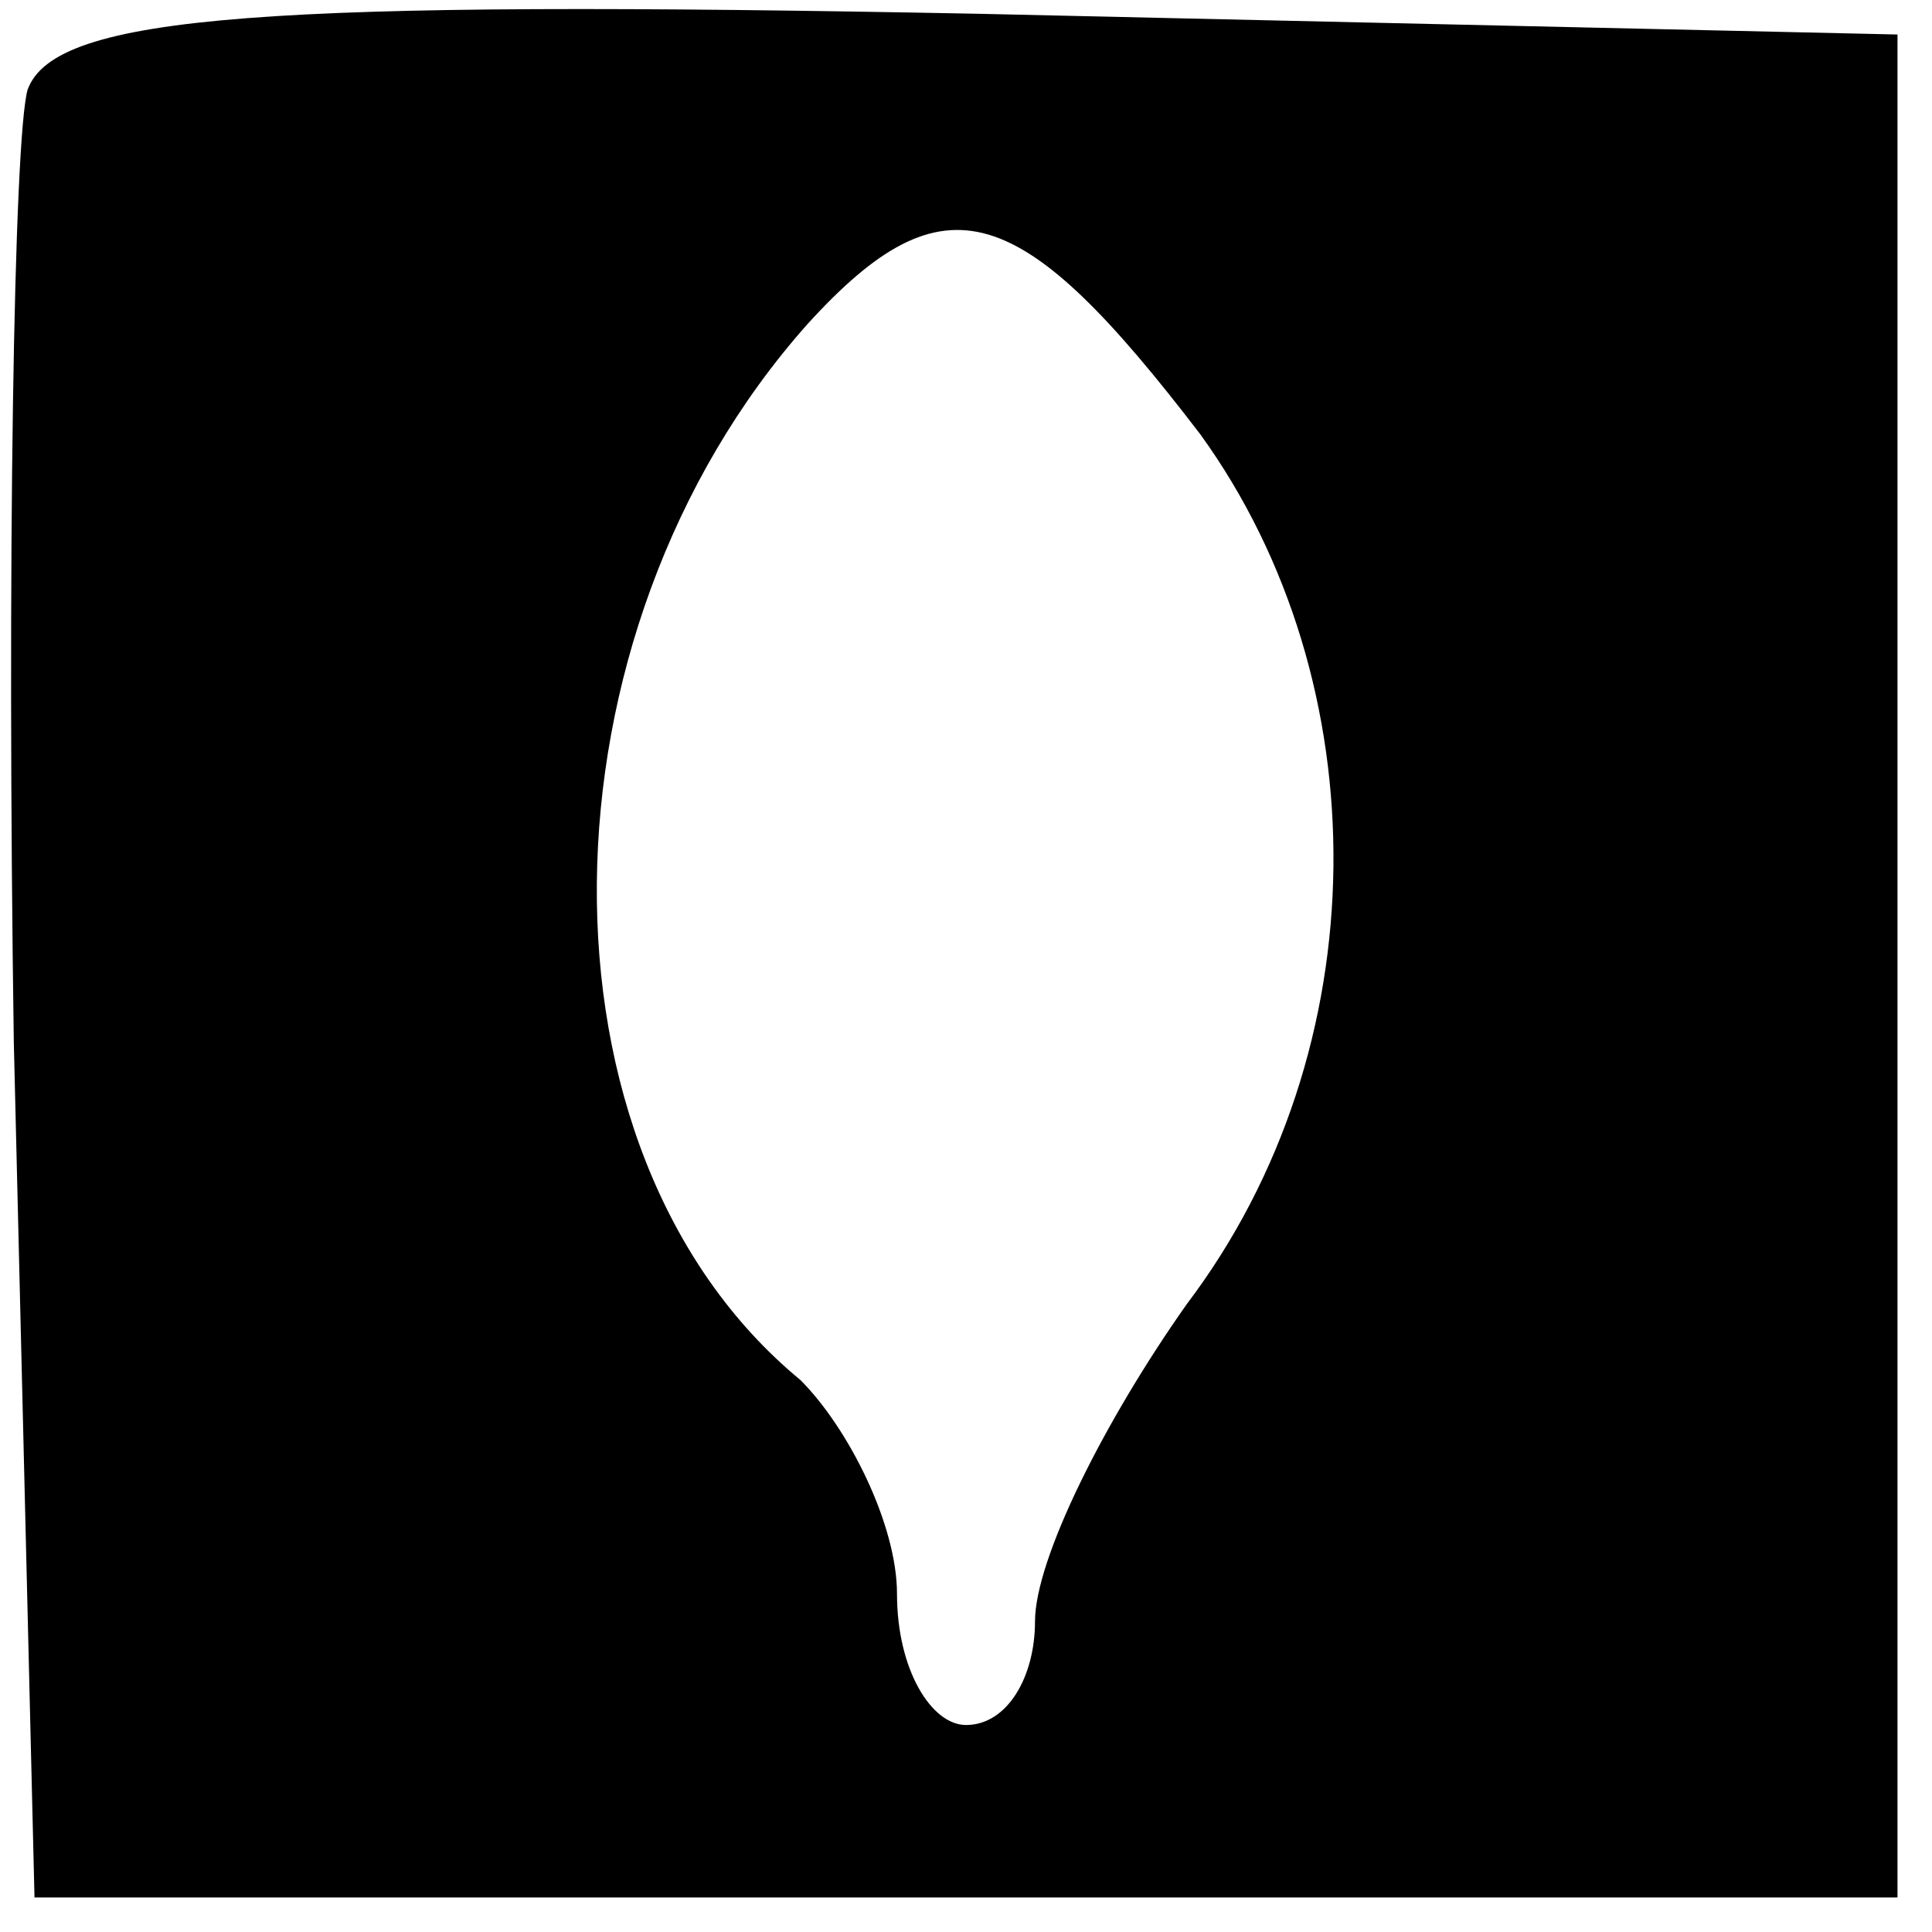 <?xml version="1.0" standalone="no"?>
<!DOCTYPE svg PUBLIC "-//W3C//DTD SVG 20010904//EN"
 "http://www.w3.org/TR/2001/REC-SVG-20010904/DTD/svg10.dtd">
<svg version="1.0" xmlns="http://www.w3.org/2000/svg"
 width="28pt" height="28pt" viewBox="0 0 28 28"
 preserveAspectRatio="xMidYMid meet">

<g transform="translate(0,28) scale(0.1,-0.1)"
fill="#000000" stroke="none">
<path d="M4 267 c-2 -7 -3 -69 -2 -138 l3 -124 135 0 135 0 0 135 0 135 -133
3 c-103 2 -134 0 -138 -11z m170 -50 c26 -36 26 -89 -2 -126 -12 -17 -22 -37
-22 -46 0 -8 -4 -15 -10 -15 -5 0 -10 8 -10 19 0 10 -7 24 -14 31 -40 33 -39
108 1 153 20 22 31 18 57 -16z"/>
</g>
</svg>
